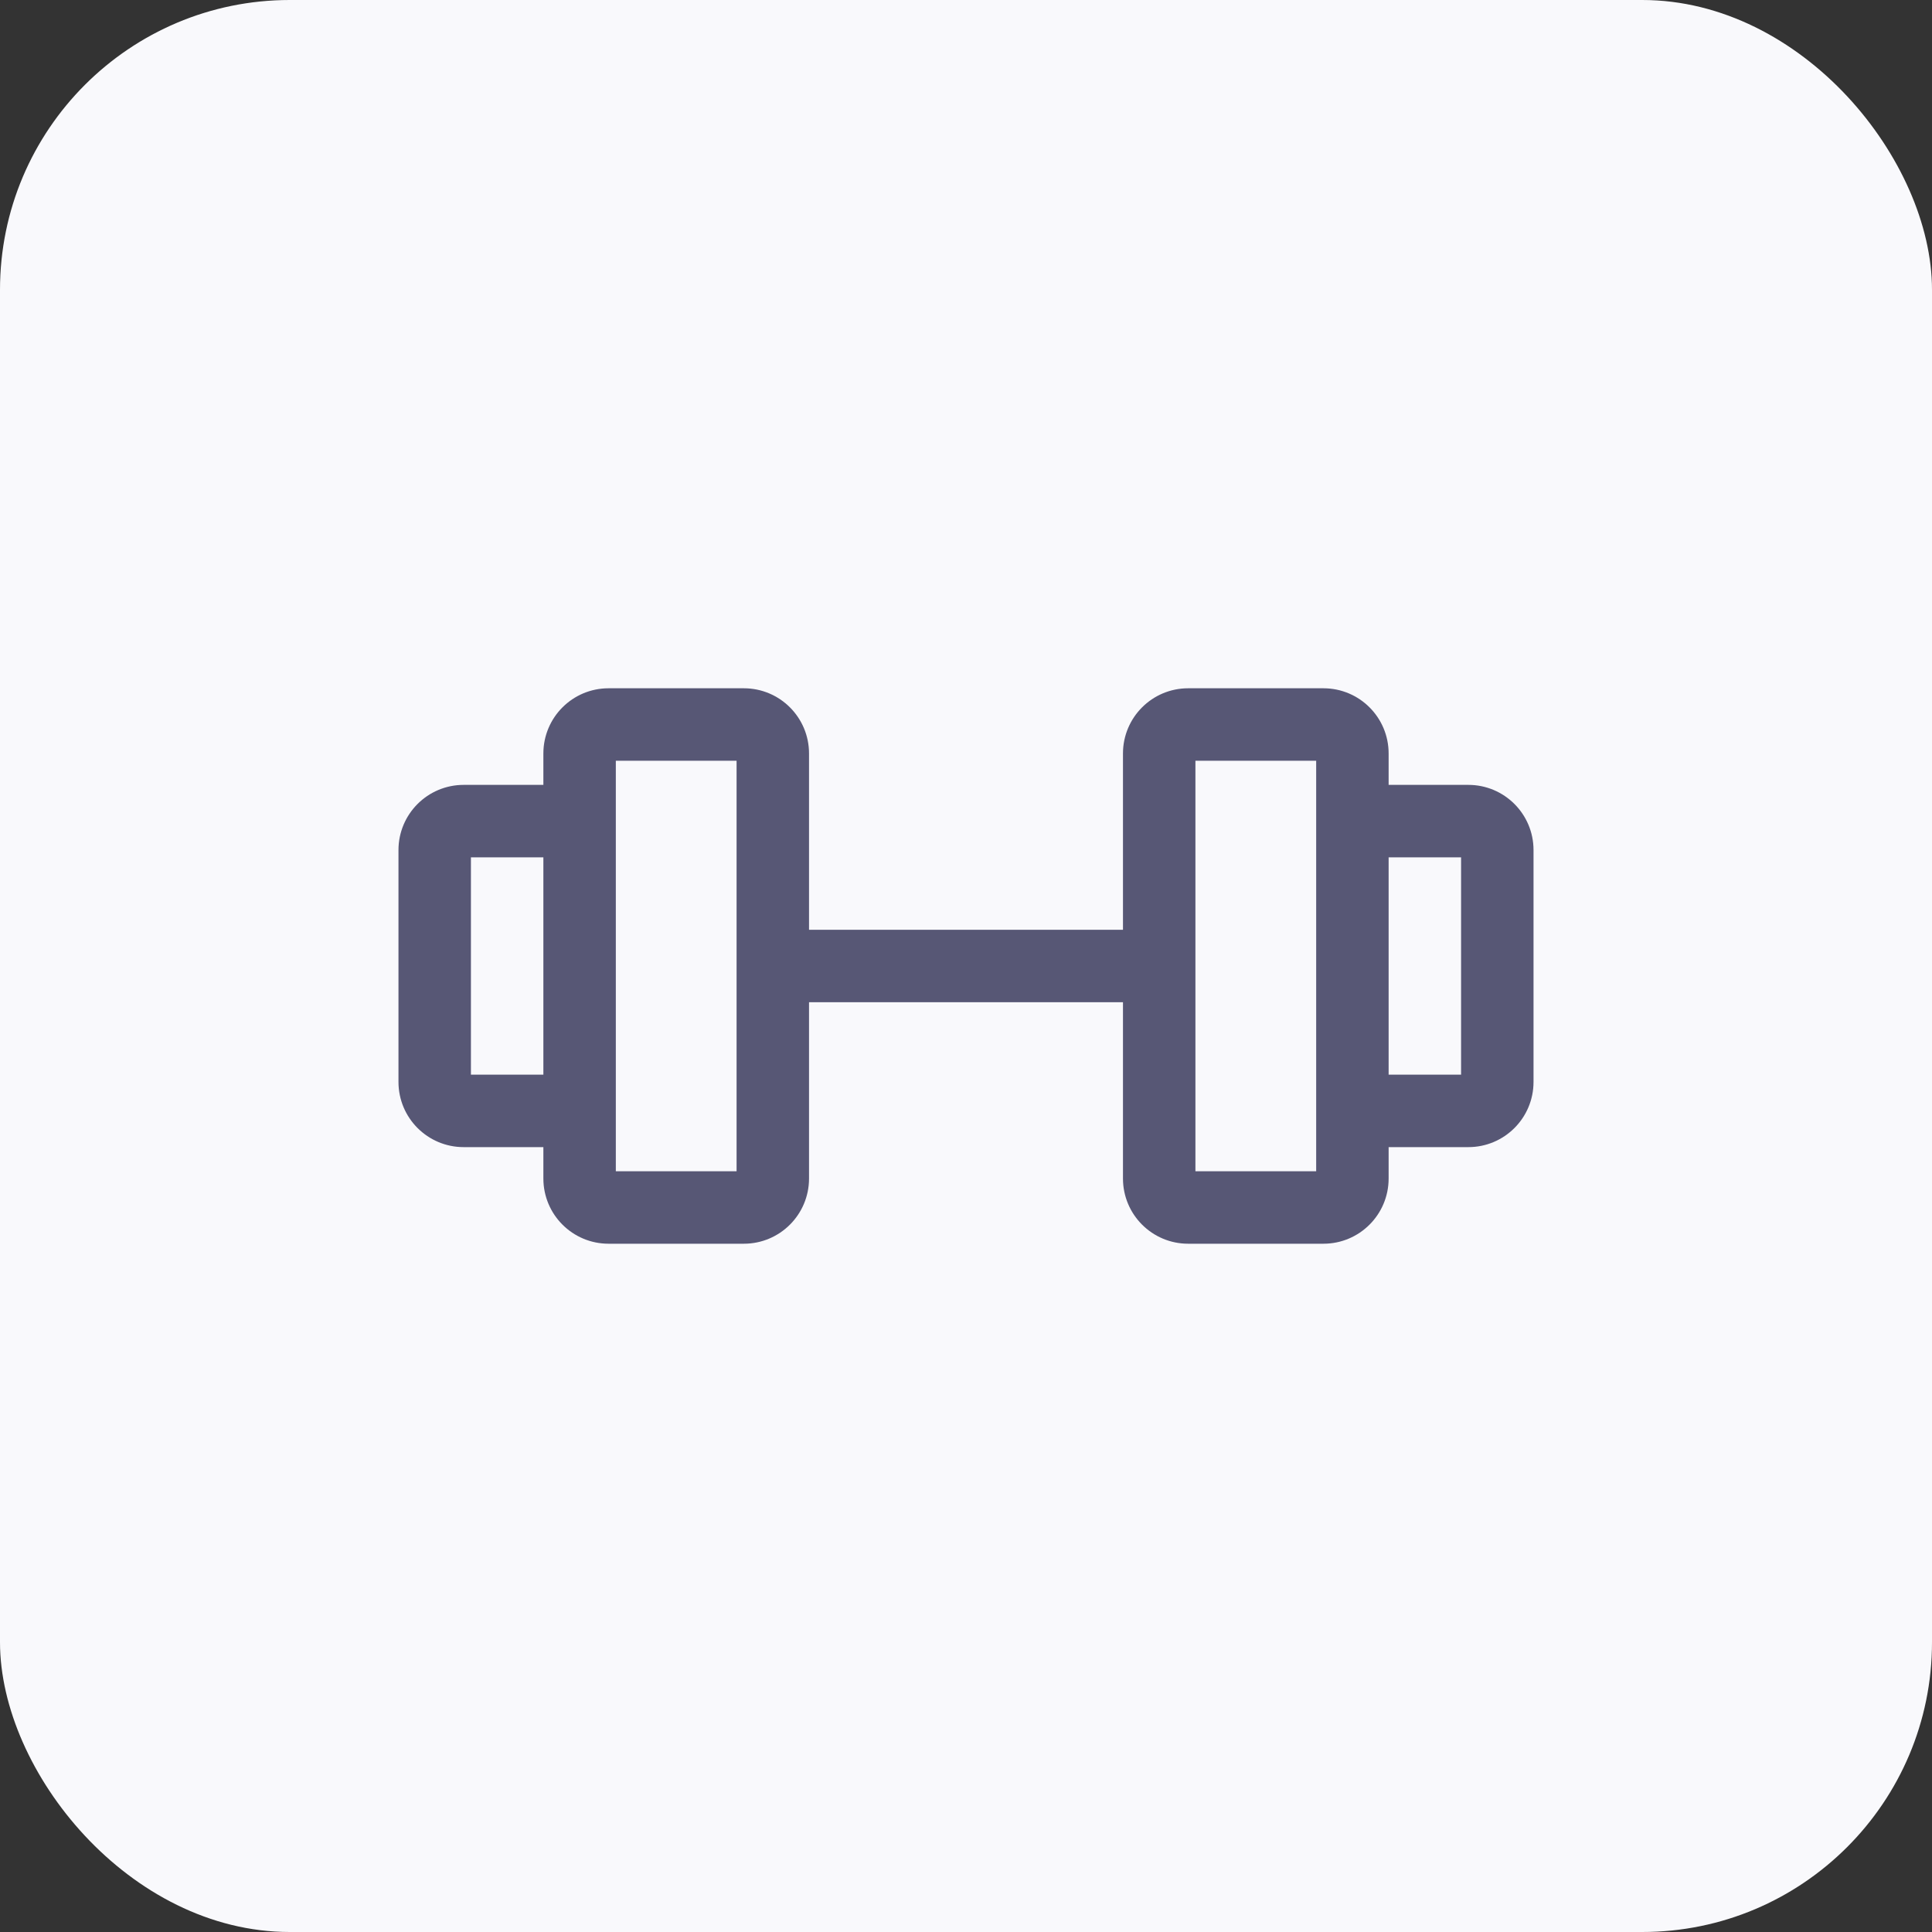 <svg width="40" height="40" viewBox="0 0 40 40" fill="none" xmlns="http://www.w3.org/2000/svg">
<rect x="0" y="0" width="40" height="40" fill="#333333" stroke="none"/>
<rect width="40" height="40" rx="6" fill="#F9F9FC"/>
<path fill-rule="evenodd" clip-rule="evenodd" d="M11.25 15.6C11.25 14.854 11.854 14.25 12.6 14.25H15.4C16.146 14.25 16.75 14.854 16.75 15.6V19.25H23.25V15.6C23.25 14.854 23.854 14.25 24.6 14.25H27.4C28.146 14.25 28.75 14.854 28.75 15.6V16.25H30.4C31.146 16.25 31.75 16.854 31.75 17.6V22.4C31.75 23.146 31.146 23.75 30.4 23.75H28.75V24.4C28.75 25.146 28.146 25.75 27.4 25.75H24.6C23.854 25.75 23.25 25.146 23.25 24.4V20.75H16.75V24.4C16.75 25.146 16.146 25.75 15.4 25.75H12.6C11.854 25.75 11.25 25.146 11.25 24.4V23.75H9.6C8.854 23.75 8.25 23.146 8.25 22.4V17.6C8.25 16.854 8.854 16.25 9.6 16.25H11.25V15.6ZM12.75 24.25H15.25V15.75H12.75V24.25ZM11.25 17.75H9.75V22.25H11.25V17.75ZM24.75 24.25H27.25V15.75H24.75V24.25ZM28.75 22.25H30.25V17.75H28.75V22.25Z" fill="#575775"/>
</svg>
